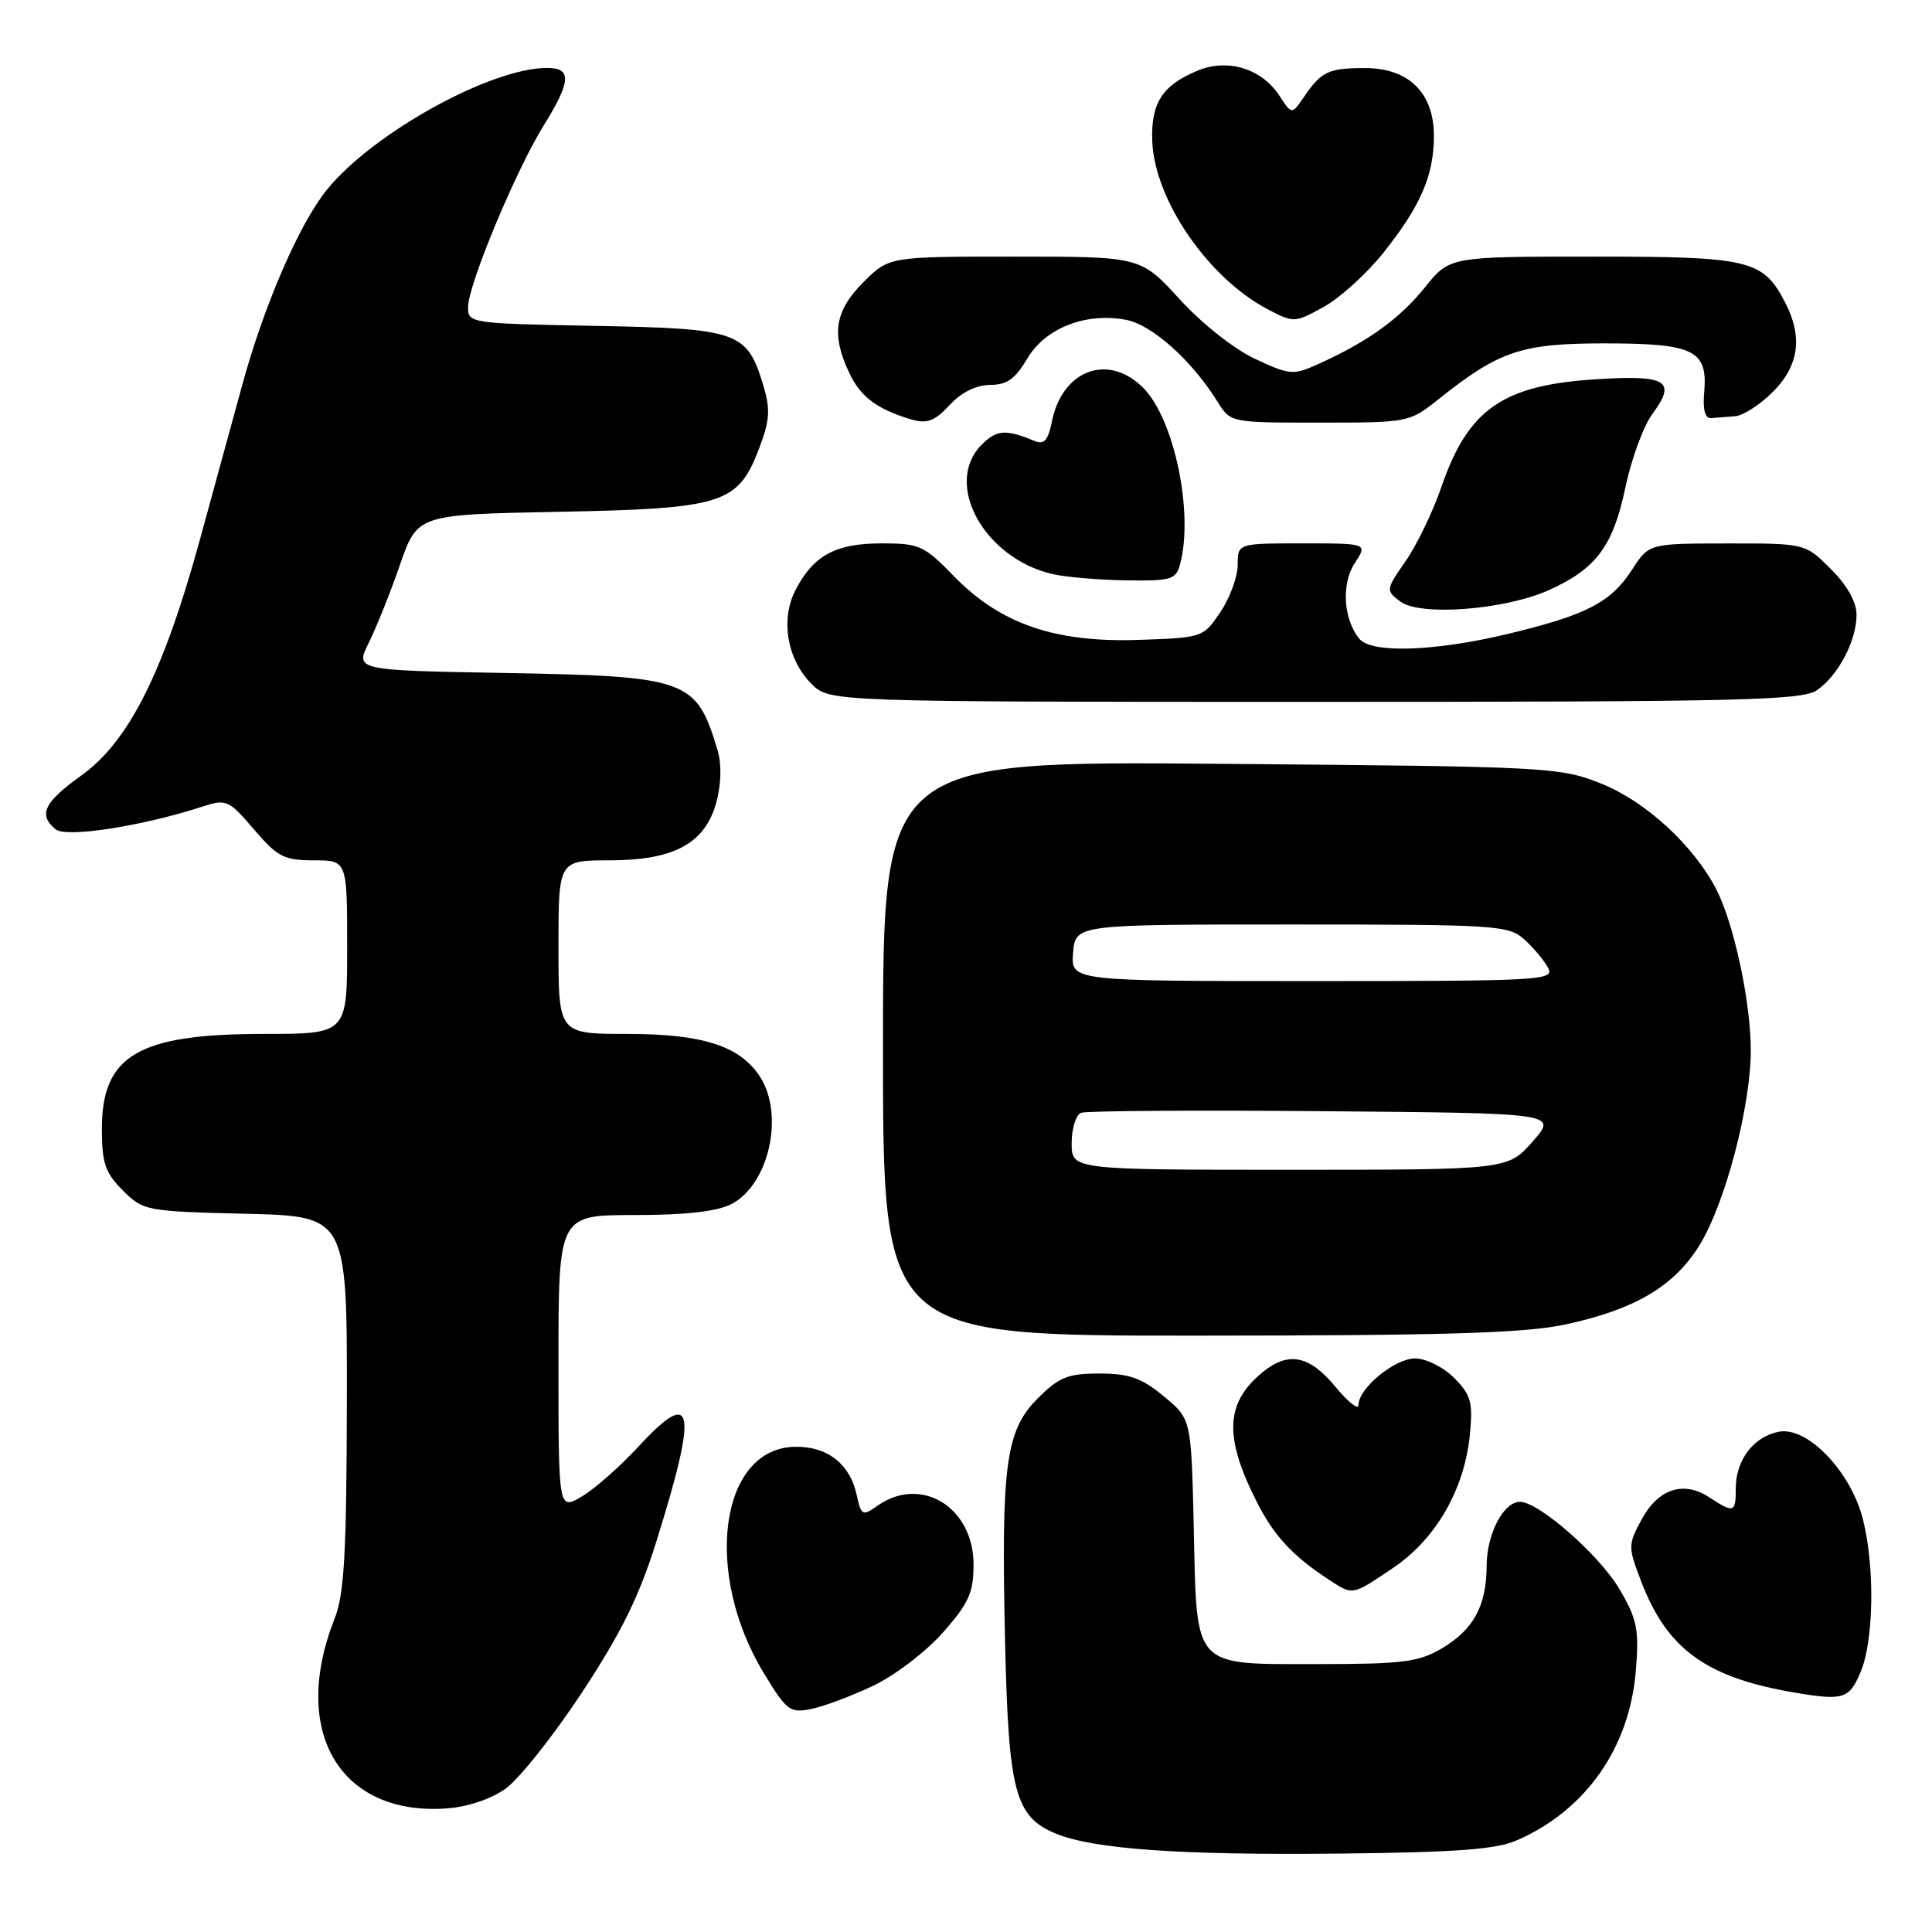 <?xml version="1.0" encoding="UTF-8" standalone="no"?>
<!DOCTYPE svg PUBLIC "-//W3C//DTD SVG 1.1//EN" "http://www.w3.org/Graphics/SVG/1.1/DTD/svg11.dtd" >
<svg xmlns="http://www.w3.org/2000/svg" xmlns:xlink="http://www.w3.org/1999/xlink" version="1.1" viewBox="0 0 256 256">
 <g >
 <path fill="currentColor"
d=" M 201.07 243.82 C 210.18 239.81 215.94 231.55 216.76 221.34 C 217.20 215.90 216.93 214.56 214.60 210.59 C 211.96 206.08 203.90 199.00 201.41 199.00 C 199.22 199.00 197.00 203.24 196.99 207.47 C 196.97 212.80 195.25 215.95 191.00 218.45 C 187.96 220.23 185.81 220.50 174.79 220.50 C 157.88 220.50 158.60 221.27 158.18 202.48 C 157.85 188.02 157.85 188.02 154.20 185.01 C 151.24 182.57 149.61 182.00 145.67 182.00 C 141.49 182.00 140.33 182.47 137.50 185.30 C 133.25 189.55 132.64 194.11 133.18 217.72 C 133.64 237.46 134.50 240.72 139.90 242.96 C 144.87 245.02 156.47 245.84 177.50 245.61 C 193.16 245.44 198.28 245.06 201.07 243.82 Z  M 66.99 237.01 C 68.77 235.74 73.33 230.01 77.11 224.27 C 82.32 216.36 84.70 211.52 86.97 204.26 C 92.52 186.52 91.98 183.68 84.58 191.70 C 82.14 194.34 78.76 197.31 77.07 198.31 C 74.00 200.11 74.00 200.11 74.00 180.56 C 74.00 161.00 74.00 161.00 84.05 161.00 C 90.88 161.00 95.00 160.53 96.91 159.55 C 101.91 156.96 103.98 147.67 100.67 142.62 C 98.02 138.58 93.09 137.00 83.10 137.00 C 74.00 137.00 74.00 137.00 74.00 125.50 C 74.00 114.00 74.00 114.00 80.75 114.00 C 89.37 113.99 93.45 111.76 94.94 106.24 C 95.57 103.87 95.63 101.26 95.09 99.44 C 92.26 89.99 91.22 89.61 66.78 89.17 C 47.05 88.82 47.05 88.82 48.87 85.16 C 49.87 83.15 51.73 78.50 53.00 74.84 C 55.31 68.18 55.31 68.18 73.90 67.82 C 95.78 67.40 97.77 66.78 100.56 59.49 C 102.00 55.72 102.10 54.28 101.16 51.13 C 99.00 43.93 97.91 43.54 78.90 43.18 C 62.28 42.87 62.00 42.83 62.02 40.68 C 62.04 37.72 68.33 22.62 72.01 16.68 C 75.69 10.75 75.80 9.00 72.48 9.00 C 65.02 9.00 49.43 17.62 43.35 25.10 C 39.67 29.62 35.02 40.35 32.10 51.00 C 30.98 55.12 28.45 64.35 26.49 71.50 C 21.67 89.08 17.07 98.24 10.81 102.73 C 5.82 106.31 5.03 107.95 7.37 109.89 C 8.75 111.04 18.81 109.48 26.82 106.88 C 29.99 105.85 30.29 105.98 33.65 109.90 C 36.77 113.55 37.64 114.00 41.58 114.00 C 46.00 114.00 46.00 114.00 46.00 125.50 C 46.00 137.00 46.00 137.00 34.97 137.00 C 18.32 137.00 13.50 139.83 13.50 149.58 C 13.50 154.12 13.93 155.39 16.27 157.73 C 18.98 160.44 19.31 160.51 32.52 160.83 C 46.00 161.15 46.00 161.15 45.96 185.83 C 45.92 205.88 45.62 211.25 44.33 214.50 C 38.44 229.41 45.02 240.60 59.12 239.63 C 61.94 239.44 65.01 238.41 66.99 237.01 Z  M 115.71 223.37 C 118.58 222.00 122.74 218.83 124.96 216.30 C 128.37 212.43 129.00 211.03 129.00 207.31 C 129.00 199.72 122.08 195.46 116.30 199.50 C 114.28 200.92 114.12 200.84 113.52 198.10 C 112.61 193.93 109.57 191.59 105.24 191.71 C 95.38 191.99 93.16 208.42 101.20 221.68 C 104.23 226.68 104.67 227.02 107.48 226.45 C 109.14 226.12 112.85 224.73 115.71 223.37 Z  M 246.55 221.53 C 248.29 217.37 248.44 207.61 246.85 201.33 C 245.26 194.99 239.50 188.99 235.71 189.71 C 232.36 190.36 230.00 193.46 230.00 197.22 C 230.00 200.46 229.75 200.54 226.47 198.39 C 223.07 196.16 219.70 197.28 217.50 201.38 C 215.72 204.68 215.71 204.96 217.45 209.51 C 220.91 218.57 226.12 222.33 238.00 224.31 C 244.26 225.36 245.06 225.10 246.55 221.53 Z  M 184.60 207.75 C 190.28 203.92 194.07 197.32 194.77 190.05 C 195.18 185.78 194.91 184.82 192.67 182.57 C 191.22 181.13 188.95 180.00 187.50 180.00 C 184.81 180.00 180.00 183.96 180.00 186.18 C 180.00 186.88 178.62 185.78 176.93 183.73 C 173.53 179.61 170.74 179.04 167.37 181.77 C 162.36 185.83 162.14 190.33 166.52 199.00 C 168.80 203.49 171.26 206.15 176.00 209.26 C 179.32 211.43 179.08 211.47 184.60 207.75 Z  M 207.32 175.52 C 216.55 173.56 221.83 170.46 225.19 165.00 C 228.62 159.43 232.00 146.54 231.99 139.09 C 231.97 132.69 229.74 122.34 227.42 117.84 C 224.40 112.01 218.03 106.16 212.16 103.83 C 206.64 101.64 205.35 101.57 161.75 101.21 C 117.00 100.84 117.00 100.84 117.00 138.92 C 117.00 177.00 117.00 177.00 158.75 176.98 C 191.28 176.97 202.01 176.65 207.32 175.52 Z  M 240.78 91.44 C 243.61 89.46 246.00 84.88 246.00 81.45 C 246.00 79.77 244.76 77.56 242.60 75.40 C 239.20 72.00 239.20 72.00 228.85 72.01 C 218.50 72.02 218.50 72.02 216.26 75.48 C 213.45 79.83 210.21 81.50 199.79 84.00 C 190.10 86.32 181.74 86.60 180.13 84.65 C 178.00 82.09 177.71 77.37 179.51 74.62 C 181.23 72.00 181.23 72.00 172.62 72.00 C 164.00 72.00 164.00 72.00 164.00 74.85 C 164.00 76.42 162.97 79.23 161.71 81.10 C 159.44 84.48 159.37 84.50 150.85 84.79 C 139.78 85.16 132.54 82.66 126.42 76.37 C 122.45 72.28 121.83 72.00 116.81 72.00 C 110.72 72.00 107.78 73.60 105.41 78.18 C 103.39 82.09 104.29 87.38 107.52 90.61 C 109.91 93.00 109.91 93.00 174.23 93.00 C 230.90 93.00 238.82 92.81 240.78 91.44 Z  M 205.22 78.20 C 211.51 75.37 213.74 72.38 215.37 64.59 C 216.16 60.83 217.77 56.45 218.95 54.85 C 222.19 50.47 220.89 49.66 211.55 50.25 C 199.12 51.02 194.54 54.20 190.99 64.53 C 189.87 67.80 187.74 72.21 186.26 74.34 C 183.62 78.15 183.61 78.24 185.54 79.70 C 188.15 81.68 199.38 80.82 205.22 78.20 Z  M 156.37 74.75 C 158.19 67.94 155.59 55.49 151.47 51.38 C 146.84 46.75 140.75 49.01 139.38 55.87 C 138.88 58.35 138.35 58.95 137.11 58.44 C 133.28 56.85 132.07 56.93 130.09 58.91 C 124.97 64.03 130.31 73.89 139.39 76.05 C 141.10 76.46 145.49 76.84 149.13 76.90 C 155.21 76.99 155.82 76.81 156.37 74.75 Z  M 126.00 53.50 C 127.44 51.96 129.45 51.00 131.21 51.00 C 133.41 51.00 134.54 50.20 136.12 47.51 C 138.51 43.47 143.85 41.37 149.21 42.38 C 152.65 43.02 157.96 47.79 161.34 53.25 C 163.05 56.00 163.05 56.00 174.89 56.00 C 186.62 56.00 186.76 55.97 190.61 52.90 C 198.65 46.49 201.59 45.50 212.60 45.50 C 224.45 45.50 226.29 46.40 225.82 51.92 C 225.61 54.31 225.92 55.47 226.75 55.40 C 227.44 55.34 228.87 55.23 229.92 55.15 C 230.98 55.07 233.23 53.62 234.92 51.92 C 238.37 48.47 238.90 44.64 236.55 40.10 C 233.61 34.41 231.88 34.00 211.08 34.00 C 192.09 34.00 192.09 34.00 188.84 38.04 C 185.51 42.19 181.30 45.24 174.85 48.16 C 171.34 49.75 171.00 49.73 166.34 47.57 C 163.54 46.27 159.31 42.93 156.32 39.66 C 151.15 34.00 151.15 34.00 134.47 34.00 C 117.80 34.00 117.80 34.00 114.40 37.40 C 110.59 41.21 110.11 44.32 112.55 49.45 C 113.96 52.43 115.97 54.02 120.00 55.35 C 122.79 56.27 123.65 56.01 126.00 53.50 Z  M 183.30 33.50 C 188.25 27.29 190.00 23.24 190.00 17.99 C 190.00 12.28 186.63 8.99 180.80 9.02 C 176.00 9.03 175.09 9.47 172.78 12.85 C 171.17 15.20 171.17 15.20 169.52 12.67 C 167.16 9.07 162.65 7.70 158.66 9.37 C 153.99 11.32 152.49 13.67 152.68 18.70 C 152.98 26.50 160.11 36.87 168.00 40.99 C 171.44 42.79 171.57 42.79 175.41 40.66 C 177.56 39.47 181.11 36.25 183.30 33.50 Z  M 142.00 151.47 C 142.00 149.53 142.57 147.72 143.26 147.45 C 143.95 147.19 158.44 147.09 175.45 147.24 C 206.38 147.50 206.38 147.50 203.09 151.25 C 199.79 155.00 199.79 155.00 170.90 155.00 C 142.00 155.00 142.00 155.00 142.00 151.47 Z  M 142.19 126.25 C 142.50 122.50 142.50 122.50 171.15 122.50 C 198.34 122.50 199.90 122.60 201.99 124.49 C 203.20 125.58 204.61 127.27 205.13 128.24 C 206.02 129.90 204.31 130.00 173.97 130.00 C 141.88 130.00 141.88 130.00 142.19 126.25 Z "/>
</g>
</svg>